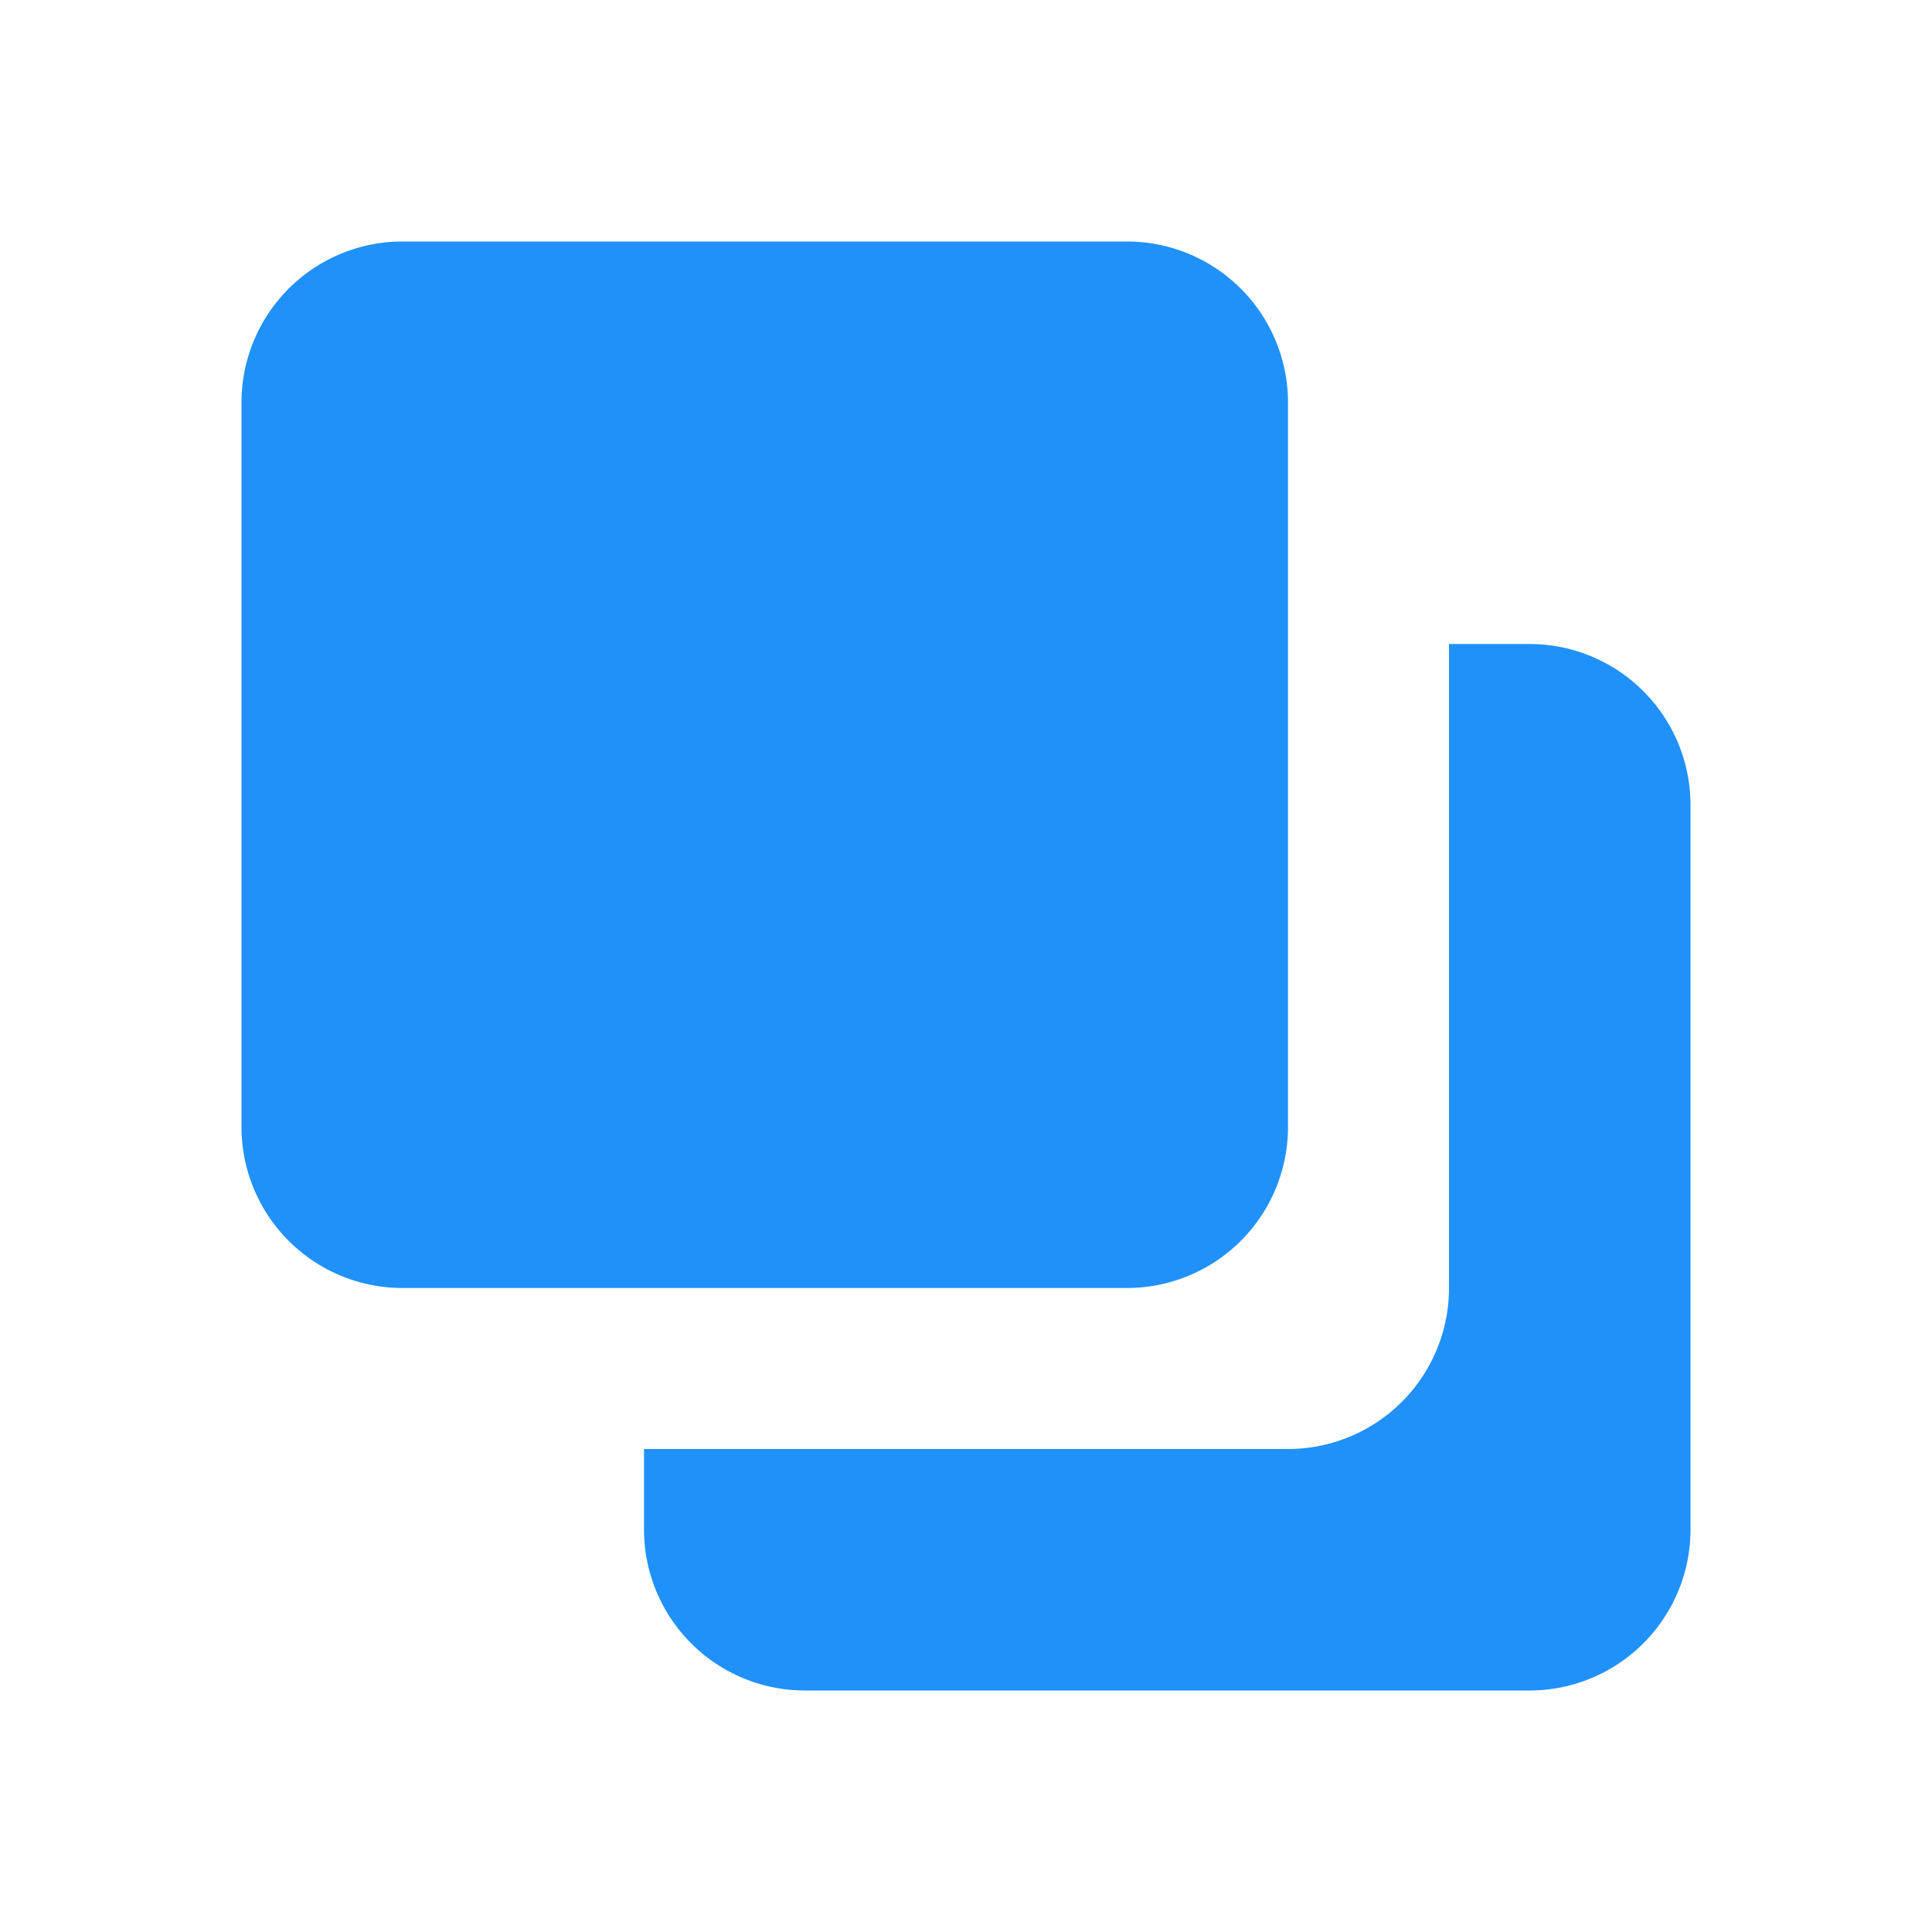 <svg xmlns="http://www.w3.org/2000/svg" width="24" height="24" style="fill: #2091F9;transform: ;msFilter:;"><path d="M14 3H5a2 2 0 0 0-2 2v9a2 2 0 0 0 2 2h9a2 2 0 0 0 2-2V5a2 2 0 0 0-2-2z"></path><path d="M21 19v-9a2 2 0 0 0-2-2h-1v8a2 2 0 0 1-2 2H8v1a2 2 0 0 0 2 2h9a2 2 0 0 0 2-2z"></path></svg>